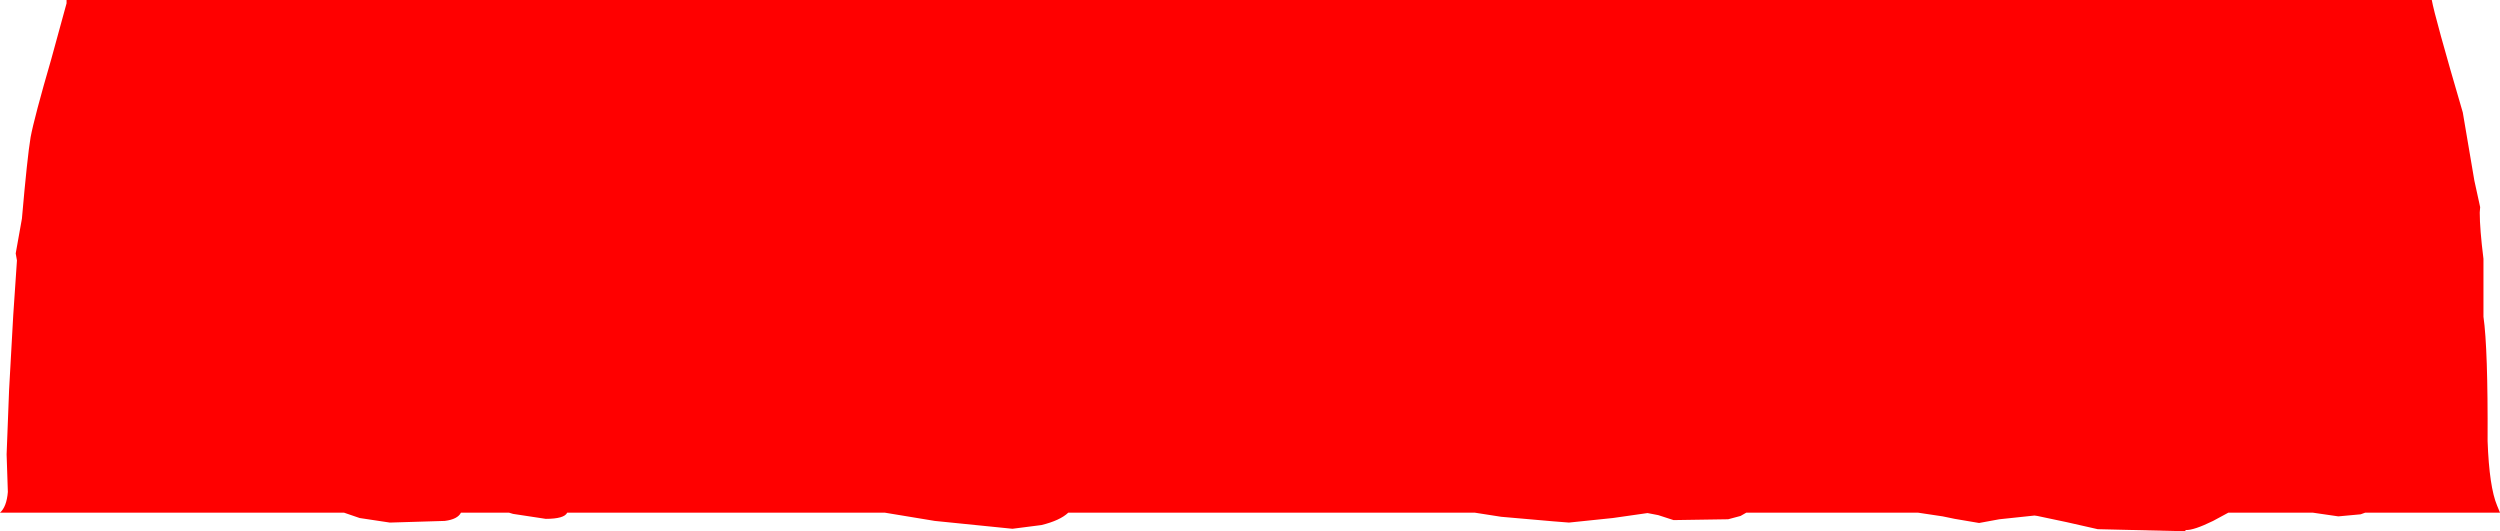 <?xml version="1.0" encoding="UTF-8" standalone="no"?>
<svg xmlns:ffdec="https://www.free-decompiler.com/flash" xmlns:xlink="http://www.w3.org/1999/xlink" ffdec:objectType="shape" height="64.25px" width="302.35px" xmlns="http://www.w3.org/2000/svg">
  <g transform="matrix(1.0, 0.0, 0.0, 1.0, -34.15, -8.95)">
    <path d="M328.25 8.95 Q328.6 10.95 332.0 22.55 L333.4 30.8 334.1 34.0 334.05 34.65 Q334.05 36.65 334.5 40.25 L334.5 47.25 Q335.05 51.1 335.0 62.3 335.2 67.85 336.15 70.1 L336.5 70.95 320.2 70.95 319.65 71.15 316.95 71.4 313.85 70.95 303.65 70.95 301.8 71.95 Q299.45 73.1 298.5 73.05 L298.4 73.2 287.85 72.95 284.1 72.1 280.55 71.35 280.2 71.3 275.95 71.75 273.5 72.2 270.55 71.7 269.1 71.4 266.1 70.95 245.35 70.95 244.65 71.35 243.15 71.75 236.55 71.85 234.7 71.25 233.4 71.0 229.2 71.6 223.9 72.15 222.0 72.0 215.7 71.45 212.5 70.95 163.35 70.95 Q162.35 71.9 160.1 72.45 L156.6 72.9 147.2 71.95 141.15 70.95 102.75 70.95 Q102.4 71.7 100.15 71.7 L96.2 71.1 95.7 70.95 89.9 70.95 Q89.5 71.75 87.95 71.95 L81.3 72.15 77.65 71.6 75.75 70.95 34.15 70.95 Q34.95 70.25 35.1 68.45 L34.95 63.9 35.25 56.1 35.75 47.1 36.2 40.45 36.05 39.6 36.8 35.4 Q37.45 27.95 37.85 25.55 38.3 23.15 40.35 16.1 L42.2 9.35 42.2 8.95 328.25 8.95" fill="#ff0000" fill-rule="evenodd" stroke="none"/>
  </g>
</svg>
